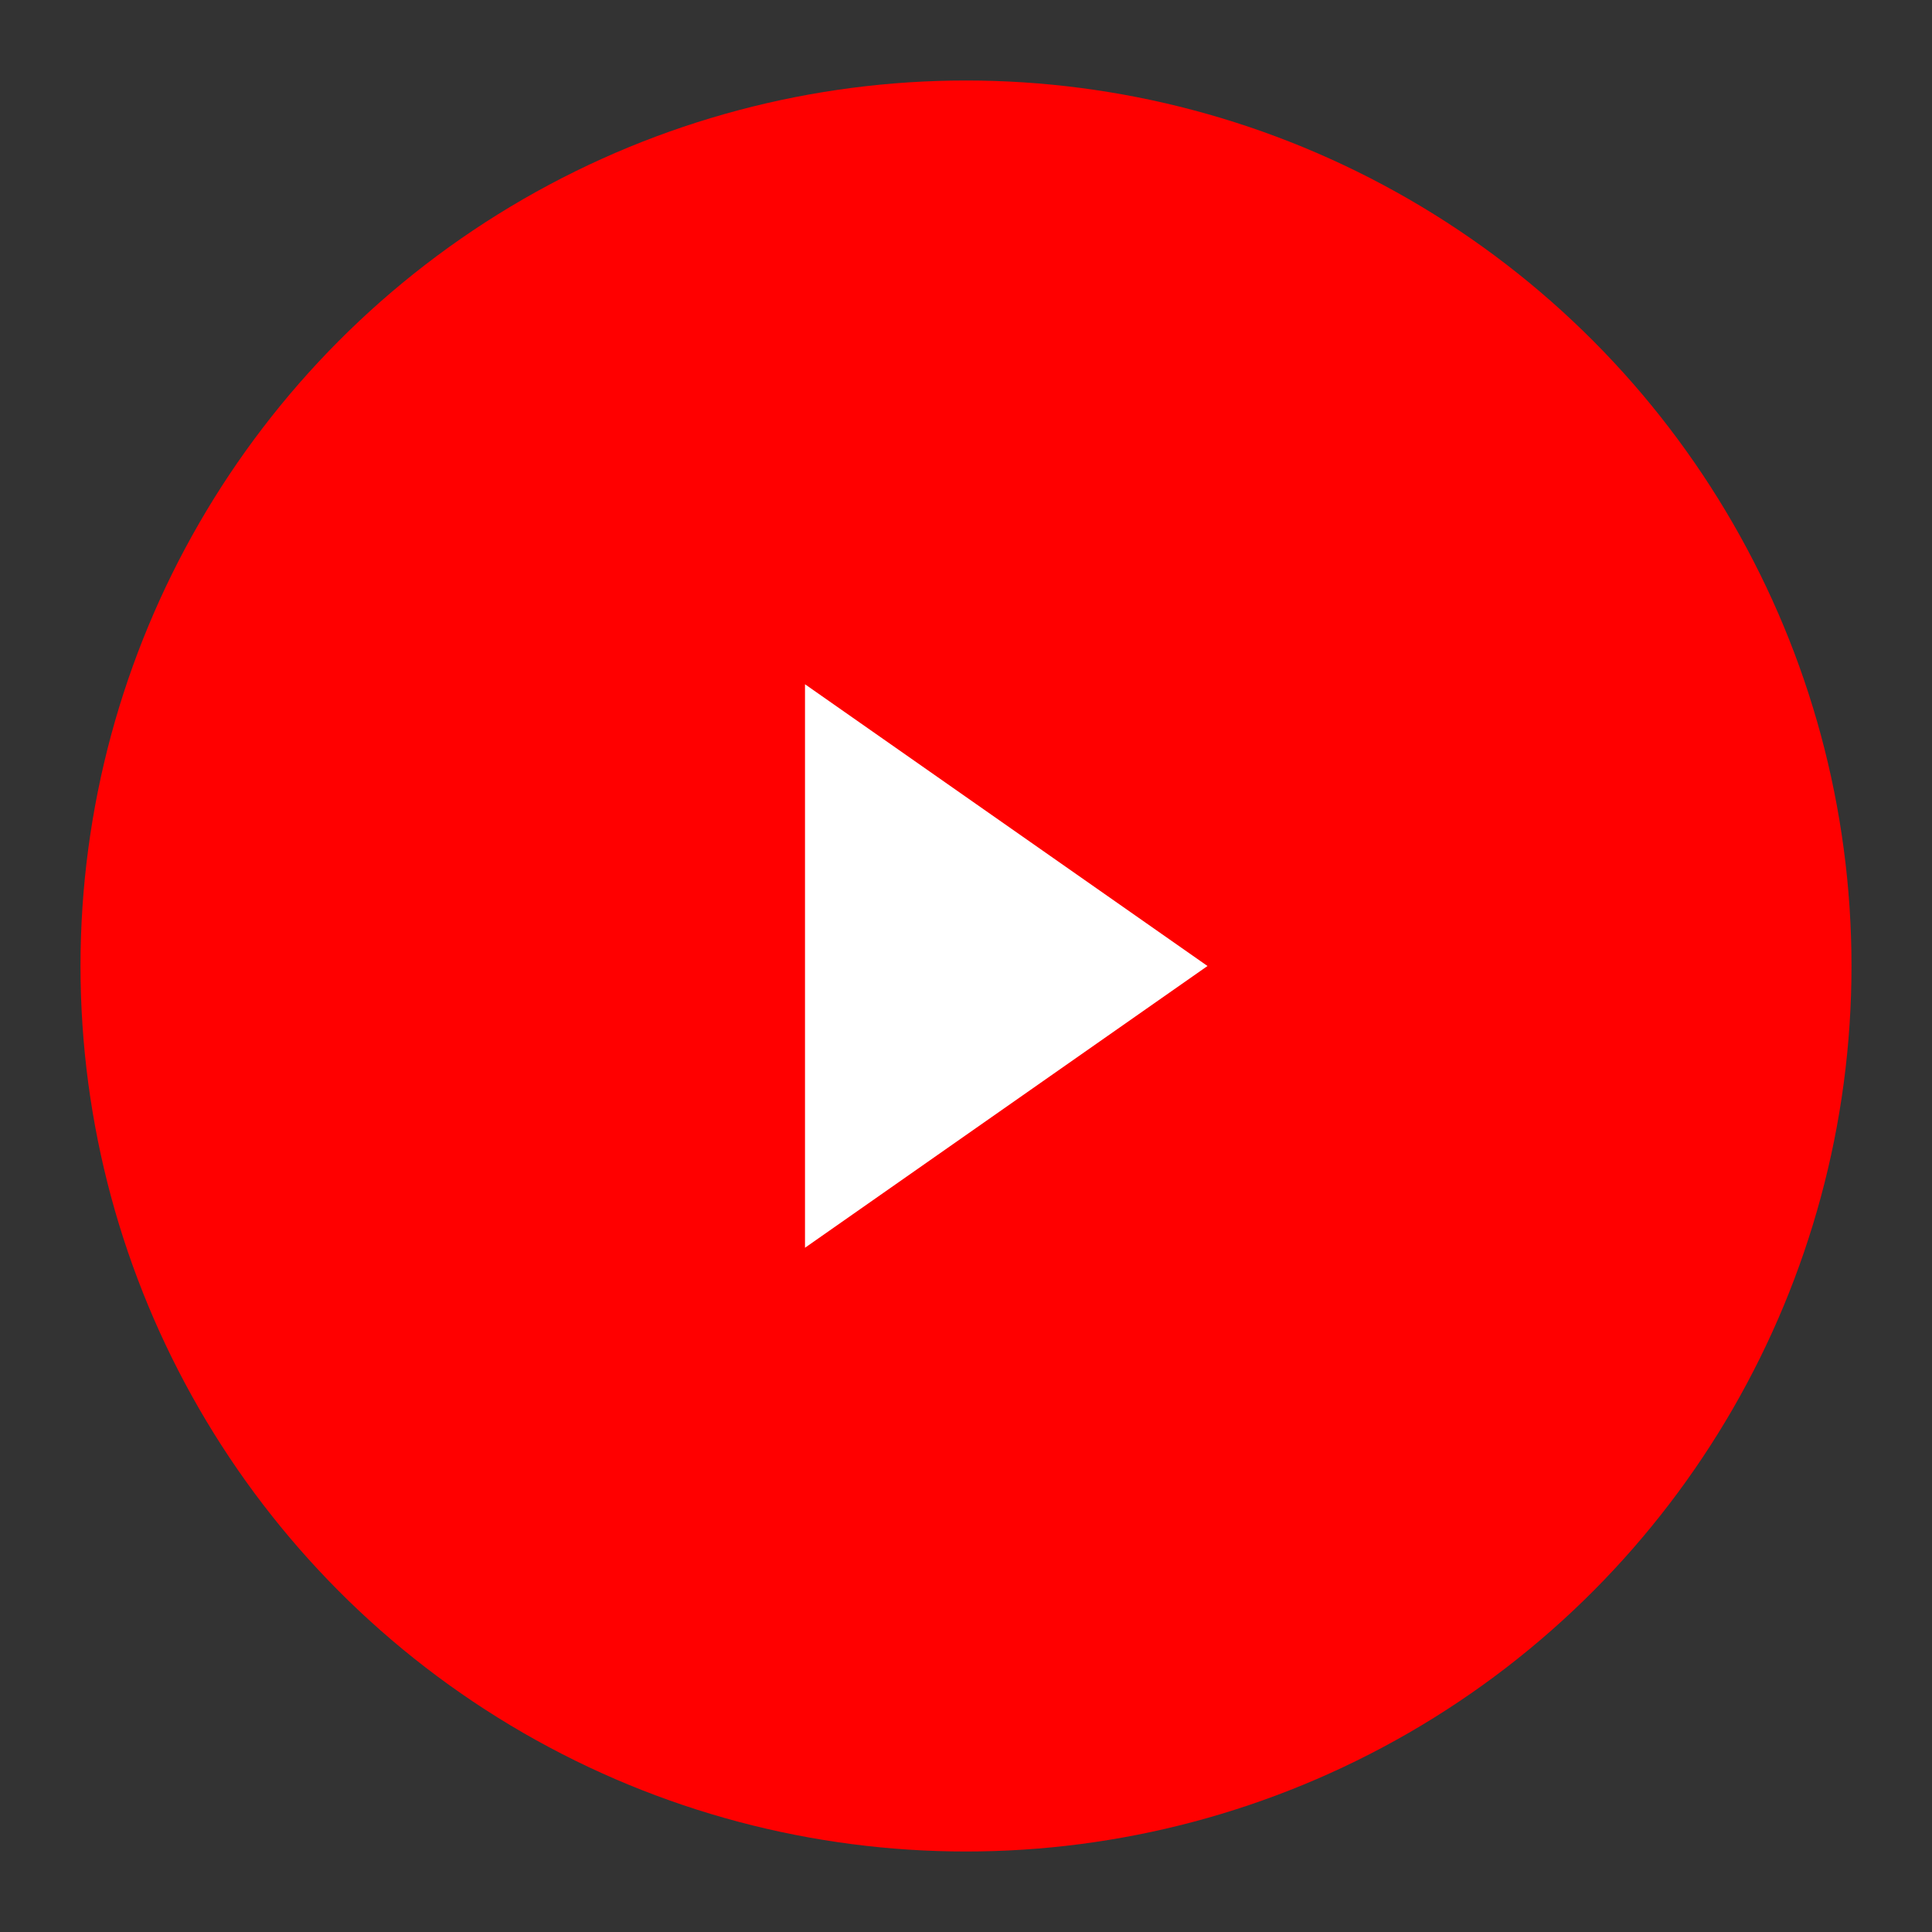 <?xml version="1.0" encoding="utf-8"?>
<svg xmlns="http://www.w3.org/2000/svg"
     width="32" height="32" viewBox="0 0 24 24" role="img" aria-label="YouTube">
  <rect x="0" y="0" width="24" height="24" fill="#333333" stroke="none"/>
  <!-- Red circular background -->
  <circle cx="12" cy="12" r="11" fill="#FF0000"/>
  <!-- White play triangle -->
  <path d="M10 8.5v7l5-3.5-5-3.5z" fill="#FFFFFF"/>
</svg>
